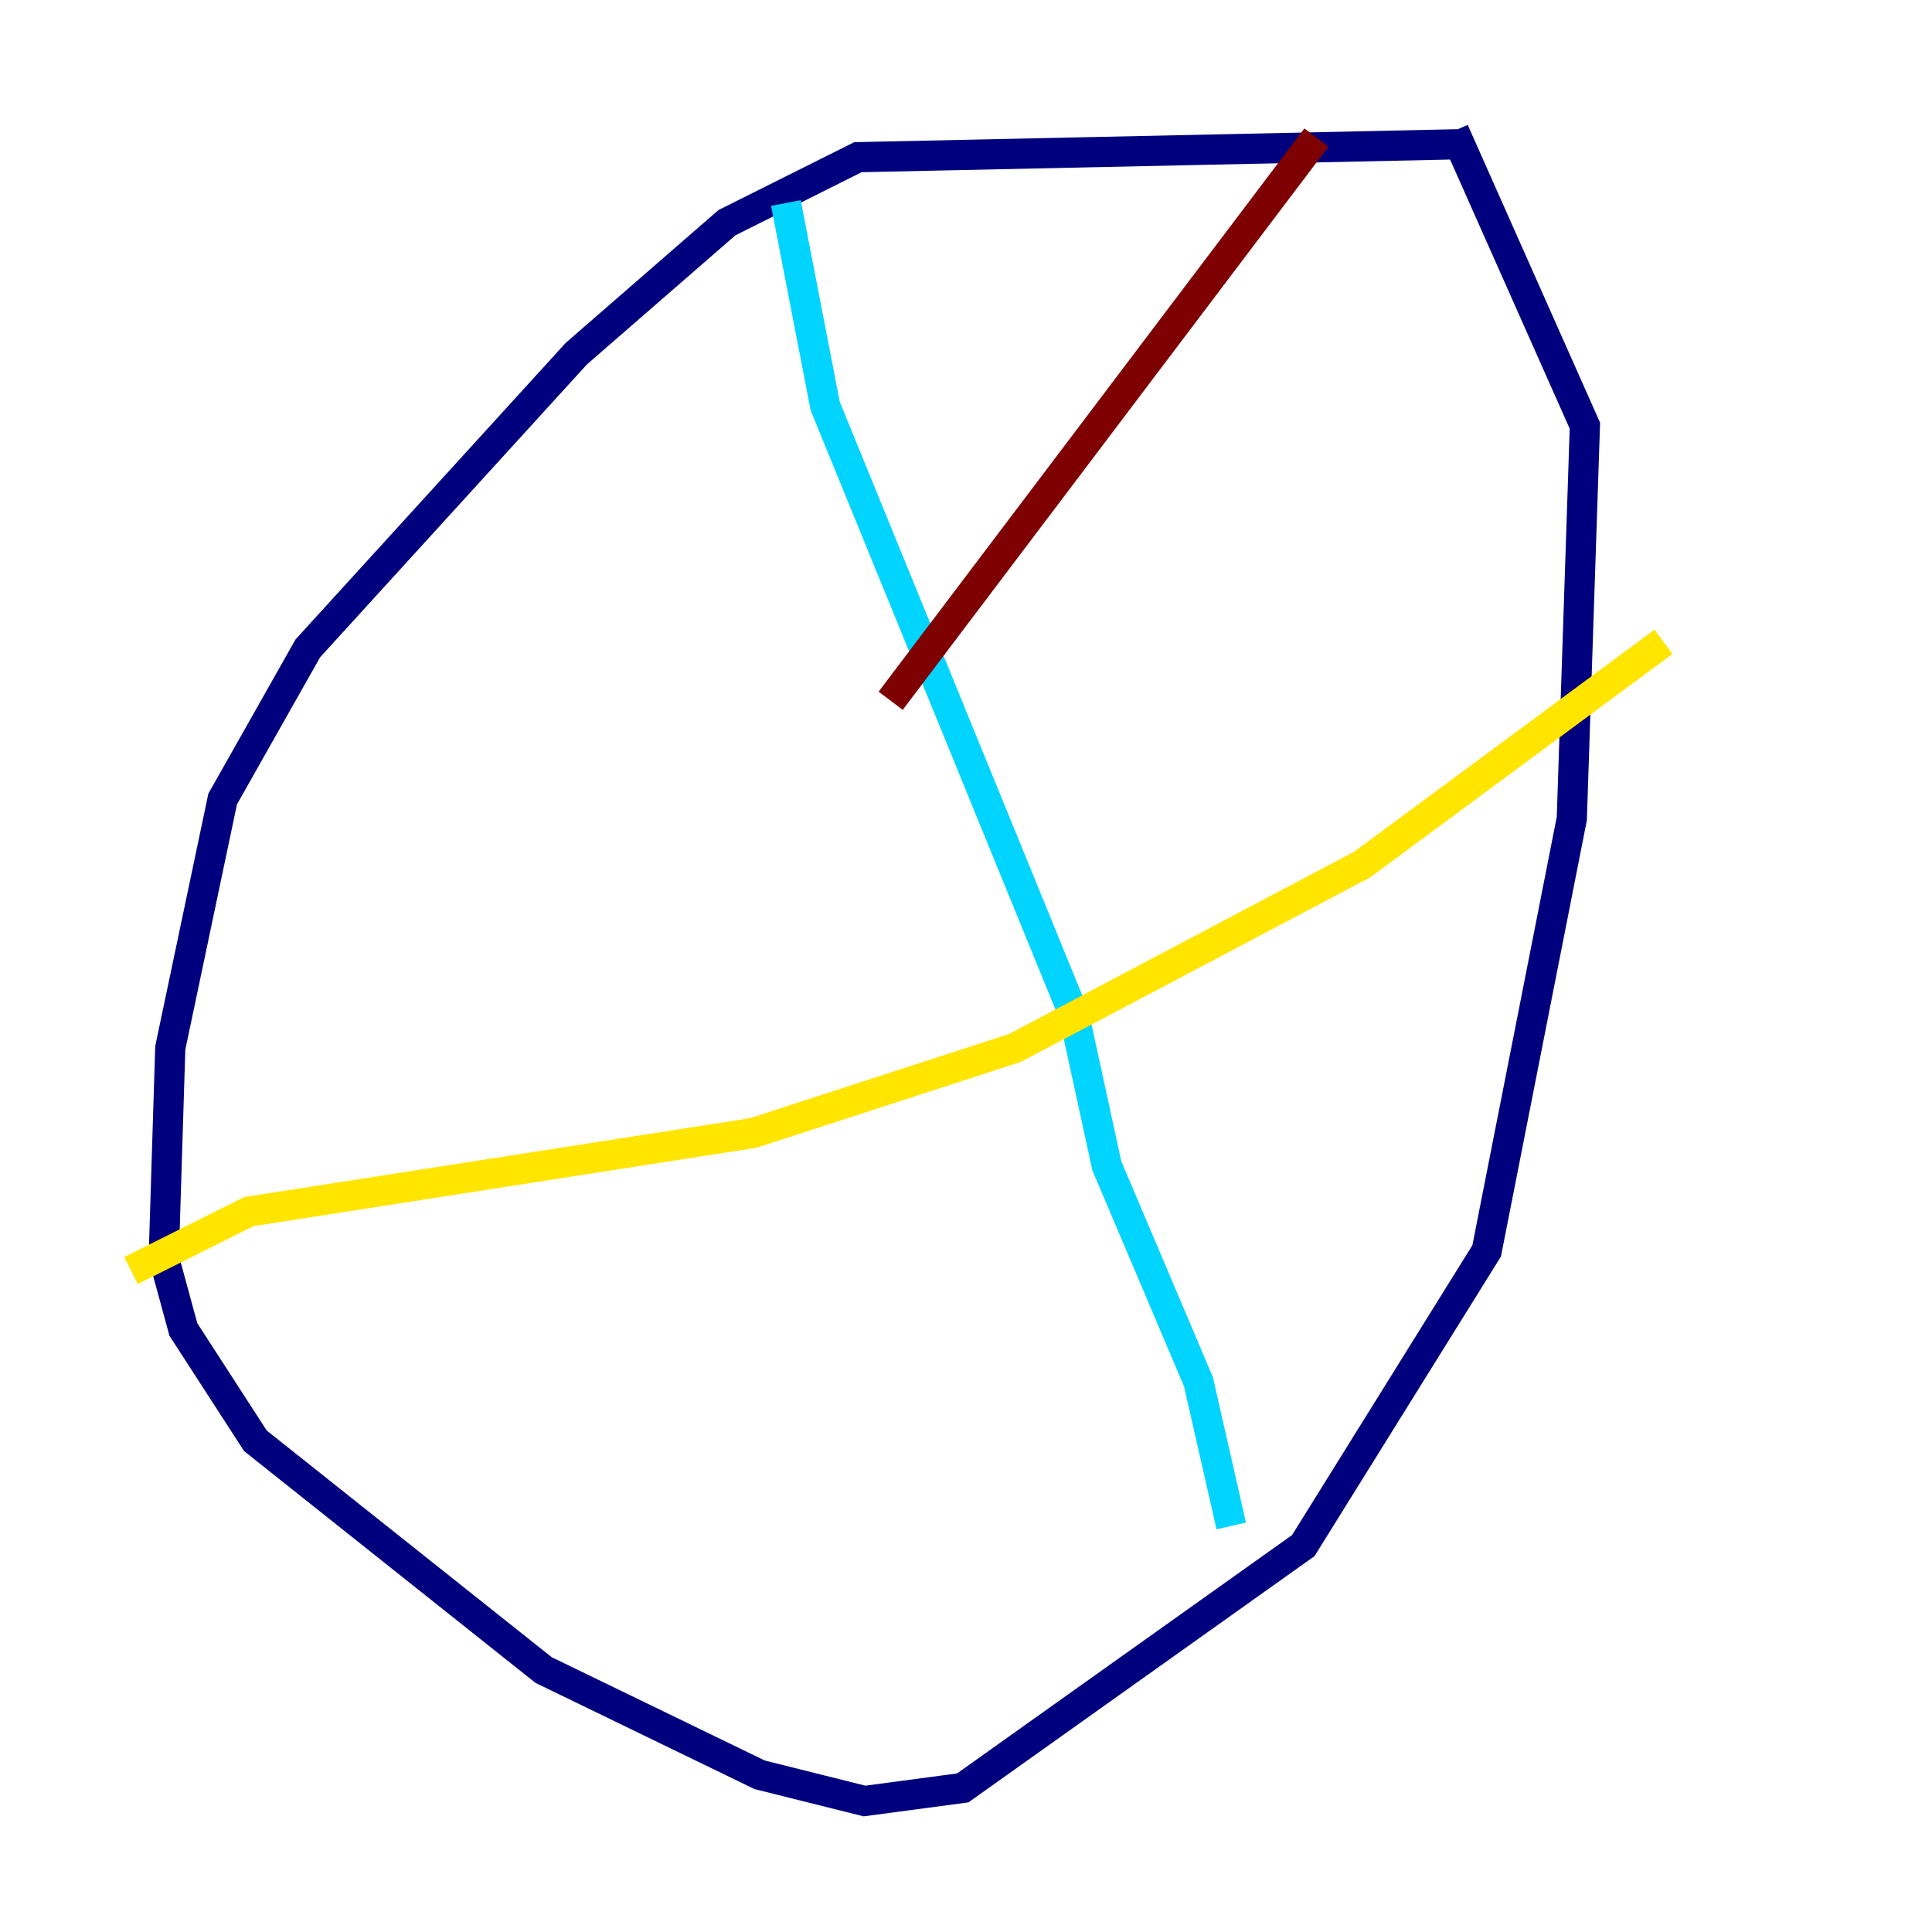 <?xml version="1.0" encoding="utf-8" ?>
<svg baseProfile="tiny" height="128" version="1.2" viewBox="0,0,128,128" width="128" xmlns="http://www.w3.org/2000/svg" xmlns:ev="http://www.w3.org/2001/xml-events" xmlns:xlink="http://www.w3.org/1999/xlink"><defs /><polyline fill="none" points="97.193,9.546 56.841,10.414 48.163,14.752 38.183,23.43 20.393,42.956 14.752,52.936 11.281,69.424 10.848,83.308 12.149,88.081 16.922,95.458 36.014,110.644 50.332,117.586 57.275,119.322 63.783,118.454 86.346,102.4 98.495,82.875 104.136,54.237 105.003,28.203 96.325,8.678" stroke="#00007f" stroke-width="2" /><polyline fill="none" points="52.068,13.451 54.671,26.902 71.159,67.254 73.329,77.234 79.403,91.552 81.573,101.098" stroke="#00d4ff" stroke-width="2" /><polyline fill="none" points="8.678,84.176 16.488,80.271 49.898,75.064 67.254,69.424 90.251,57.275 110.21,42.522" stroke="#ffe500" stroke-width="2" /><polyline fill="none" points="87.214,9.112 59.01,46.427" stroke="#7f0000" stroke-width="2" /></svg>
